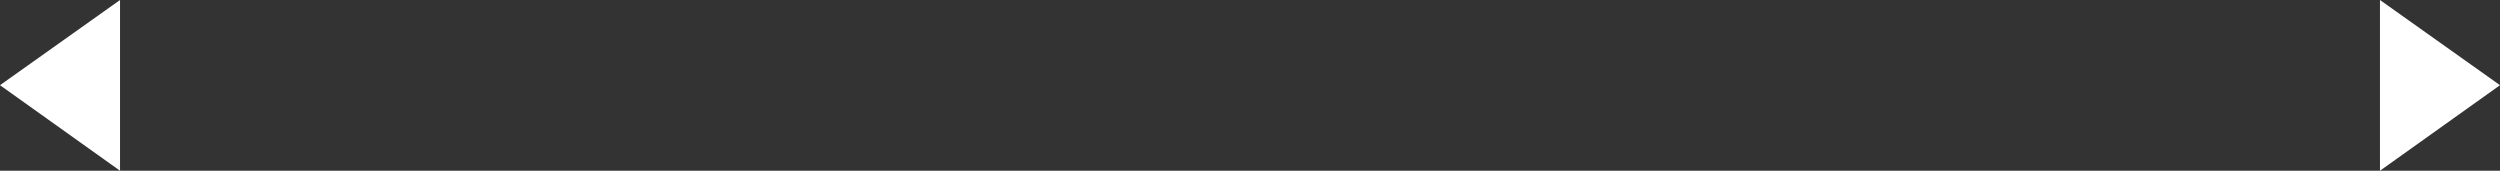 <?xml version="1.0" encoding="UTF-8" standalone="no"?>
<svg xmlns:xlink="http://www.w3.org/1999/xlink" height="24.75px" width="362.4px" xmlns="http://www.w3.org/2000/svg">
  <rect width="100%" height="100%" fill="#333333" stroke="none"/>
  <g transform="matrix(1.0, 0.0, 0.0, 1.0, 178.9, 12.1)">
    <path d="M166.1 -12.1 L183.5 0.25 166.1 12.65 166.1 -12.1 M-161.5 -12.1 L-161.5 12.65 -178.9 0.25 -161.5 -12.1" fill="#ffffff" fill-rule="evenodd" stroke="none"/>
  </g>
</svg>
